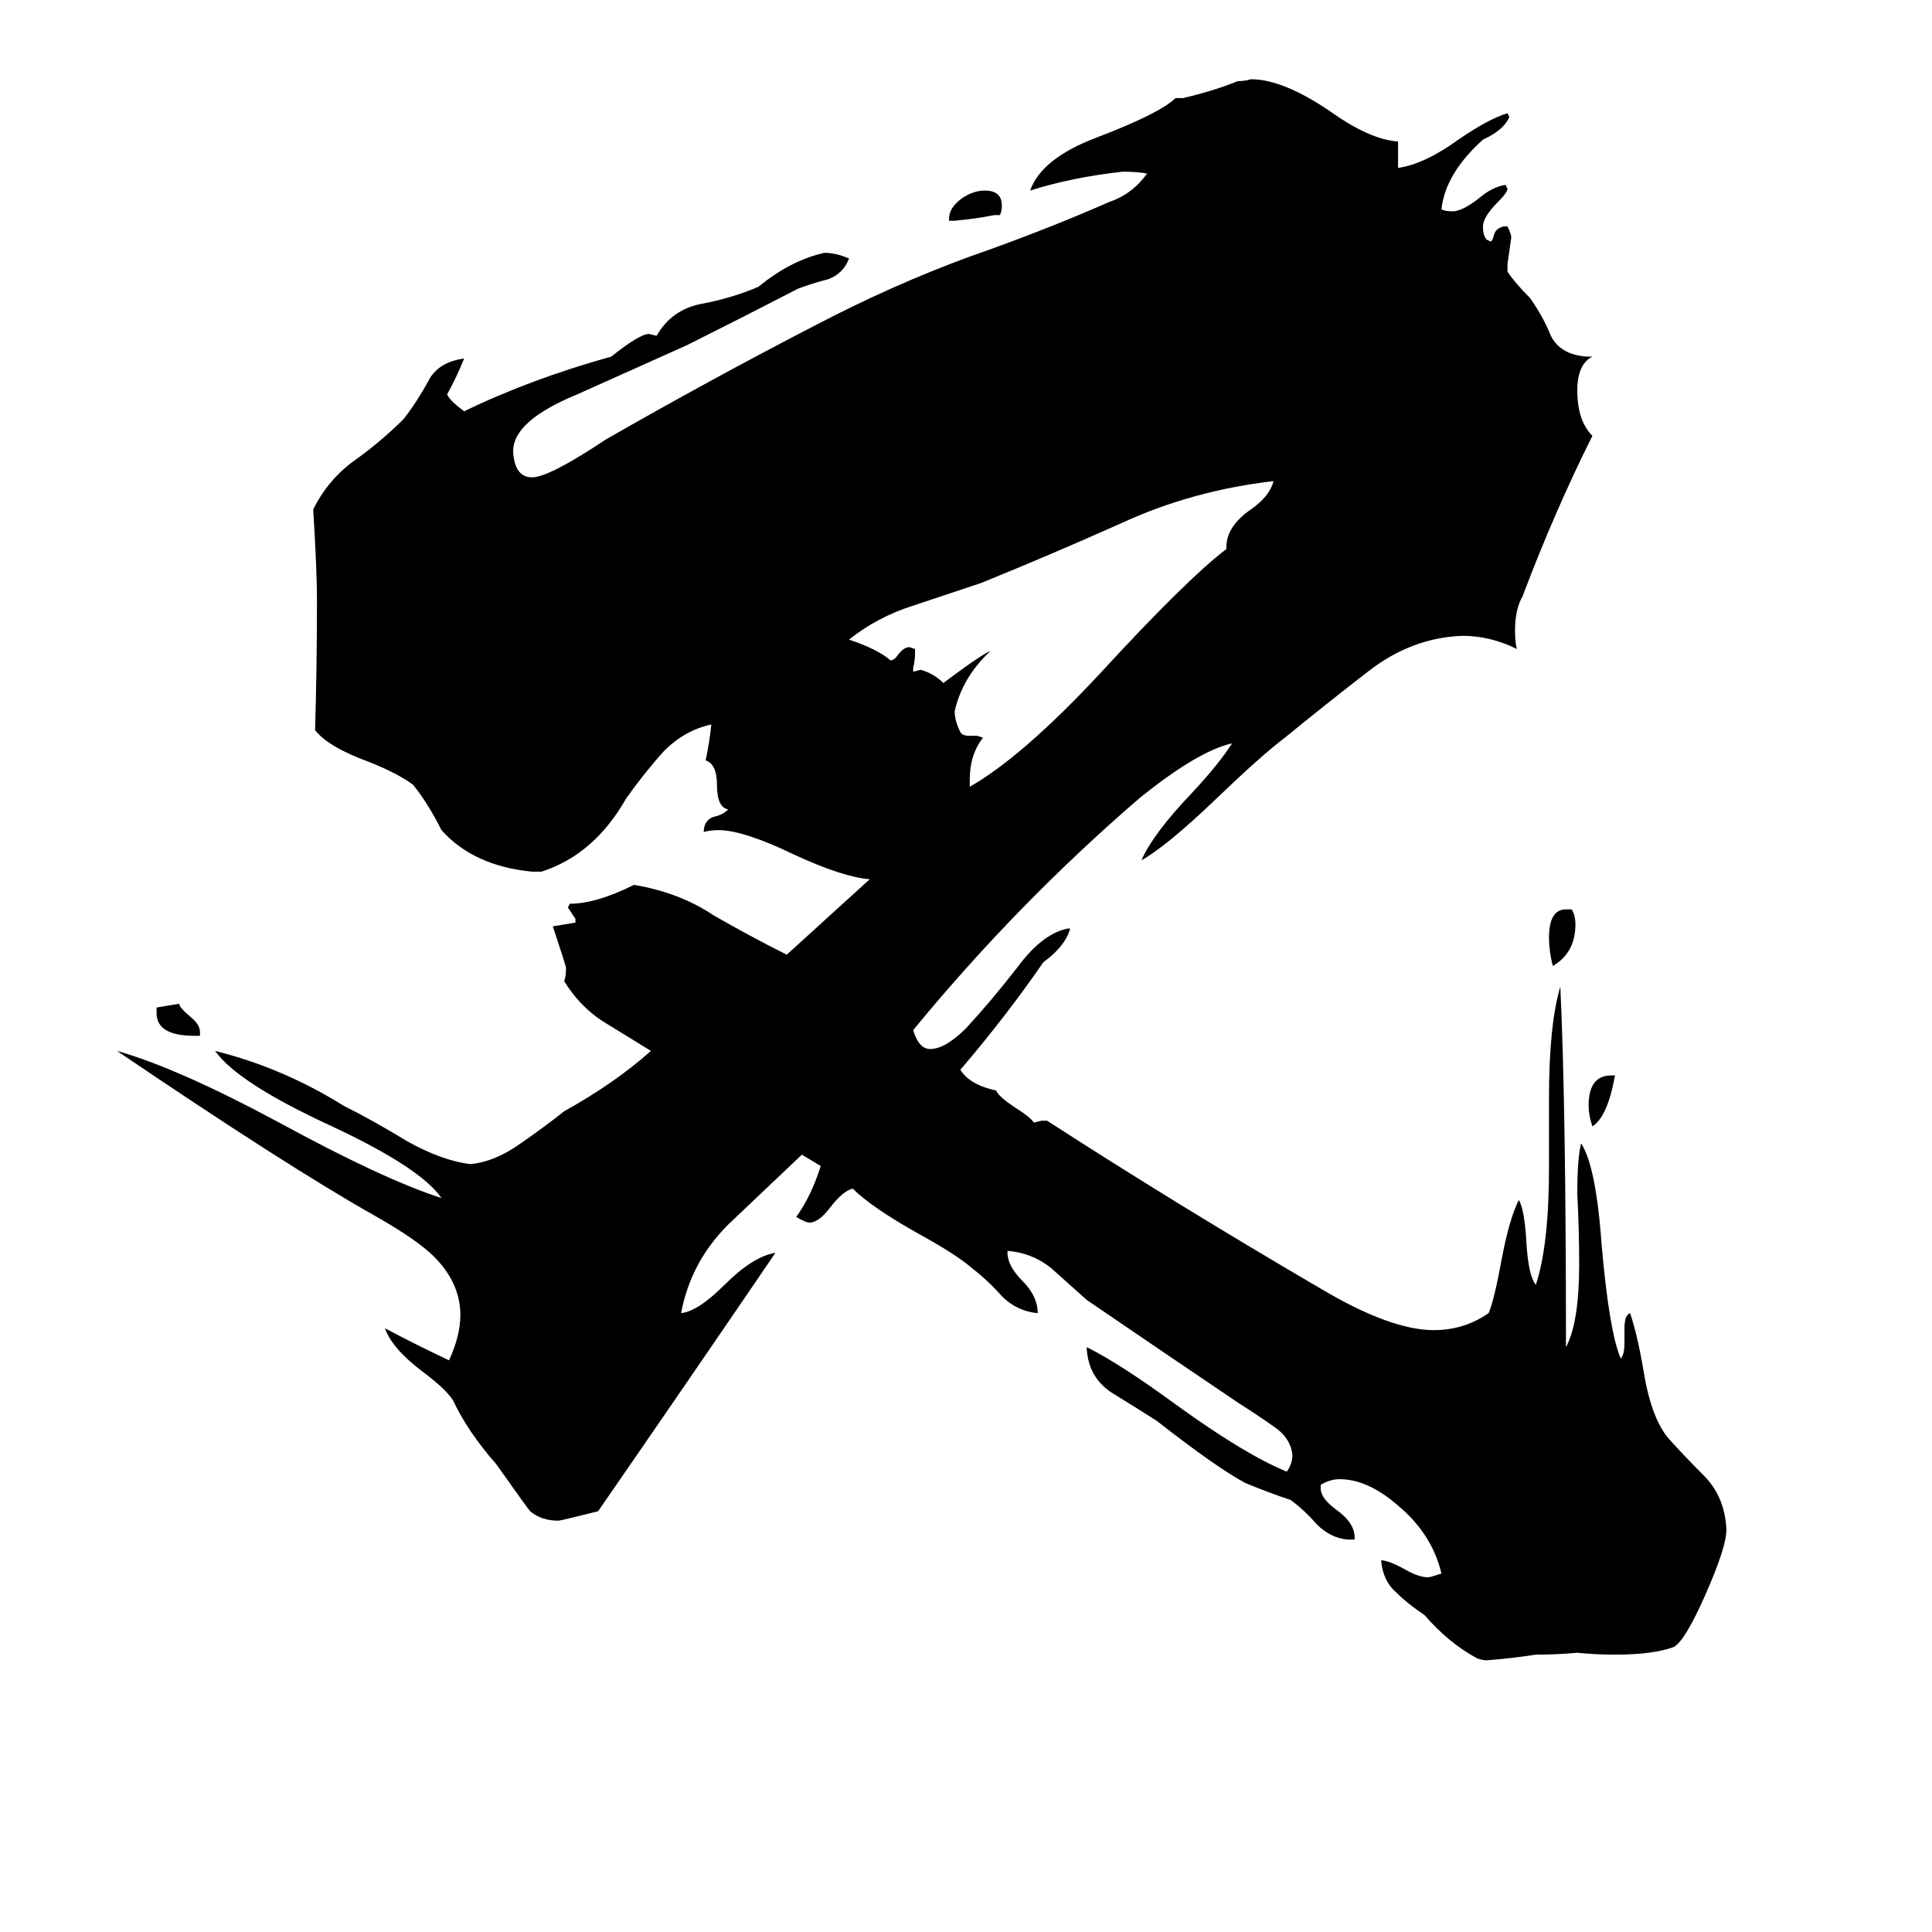 <svg xmlns="http://www.w3.org/2000/svg" viewBox="0 -800 1024 1024">
	<path fill="#000000" d="M854 -230H856Q852 -208 844 -203Q842 -209 842 -214Q842 -230 854 -230ZM106 -251H103Q83 -251 83 -263V-266Q89 -267 95 -268Q95 -266 101 -261Q106 -257 106 -253ZM830 -318H833Q835 -315 835 -310Q835 -295 823 -288Q821 -296 821 -303Q821 -318 830 -318ZM530 -686H527Q517 -684 506 -683H503V-684Q503 -690 510 -695Q516 -699 522 -699Q531 -699 531 -691Q531 -688 530 -686ZM650 -509V-510Q650 -521 663 -530Q673 -537 675 -545Q632 -540 595 -523Q557 -506 520 -491Q502 -485 484 -479Q465 -473 450 -461Q465 -456 472 -450Q474 -450 476 -453Q479 -457 482 -457L485 -456V-454Q485 -450 484 -446V-444L488 -445Q495 -443 500 -438Q520 -453 525 -455Q510 -441 506 -423Q506 -418 509 -412Q510 -410 514 -410H518L521 -409Q514 -400 514 -387V-383Q542 -399 583 -443Q629 -493 650 -509ZM915 10V11Q915 20 904 45Q893 70 887 73Q876 77 856 77Q846 77 836 76Q825 77 814 77Q801 79 788 80Q786 80 783 79Q768 71 755 56Q746 50 740 44Q733 38 732 27Q736 27 745 32Q752 36 757 36Q758 36 764 34Q759 13 741 -2Q725 -16 710 -16Q705 -16 700 -13V-11Q700 -6 708 0Q718 7 718 15V16H714Q705 15 698 8Q691 0 684 -5Q672 -9 660 -14Q645 -22 613 -47Q602 -54 589 -62Q577 -70 576 -85V-86Q594 -77 624 -55Q660 -29 682 -20Q685 -24 685 -29Q684 -38 675 -44Q665 -51 657 -56Q617 -83 576 -111Q567 -119 557 -128Q547 -136 534 -137V-136Q534 -129 542 -121Q550 -113 550 -104Q539 -105 531 -113Q524 -121 515 -128Q507 -135 487 -146Q462 -160 452 -170Q447 -169 440 -160Q434 -152 429 -152Q427 -152 422 -155Q430 -166 435 -182Q430 -185 425 -188Q406 -170 386 -151Q366 -131 361 -104Q370 -105 384 -119Q399 -134 411 -136Q364 -67 317 1Q297 6 296 6Q287 6 281 1Q280 0 263 -24Q248 -41 240 -58Q236 -64 224 -73Q208 -85 204 -96Q221 -87 238 -79Q244 -92 244 -103Q244 -120 230 -134Q221 -143 198 -156Q152 -182 62 -243Q94 -234 148 -205Q203 -175 234 -165Q223 -181 176 -203Q126 -226 114 -243Q150 -234 182 -214Q198 -206 216 -195Q234 -185 249 -183Q262 -184 276 -194Q289 -203 299 -211Q326 -226 345 -243Q332 -251 319 -259Q307 -267 299 -280Q300 -282 300 -287Q300 -288 293 -309Q299 -310 305 -311V-313Q303 -316 301 -319L302 -321Q316 -321 336 -331Q360 -327 378 -315Q397 -304 417 -294L461 -334Q447 -335 421 -347Q394 -360 381 -360Q376 -360 373 -359Q373 -365 378 -367Q383 -368 386 -371Q380 -372 380 -384Q380 -395 374 -397Q376 -406 377 -416Q363 -413 352 -402Q342 -391 332 -377Q315 -347 287 -338H282Q251 -341 234 -360Q227 -374 219 -384Q211 -390 196 -396Q174 -404 167 -413Q168 -447 168 -482Q168 -498 166 -530Q174 -546 188 -556Q202 -566 214 -578Q221 -587 227 -598Q232 -608 246 -610Q242 -600 237 -591Q238 -588 246 -582Q281 -599 324 -611Q339 -623 344 -623L348 -622Q356 -636 372 -639Q388 -642 402 -648Q419 -662 437 -666Q443 -666 450 -663Q447 -655 439 -652Q431 -650 423 -647Q394 -632 364 -617Q335 -604 306 -591Q272 -577 272 -561V-560Q273 -547 282 -547Q291 -547 321 -567Q375 -598 431 -627Q473 -649 514 -664Q554 -678 588 -693Q600 -697 608 -708Q603 -709 595 -709Q568 -706 546 -699Q552 -716 581 -727Q615 -740 623 -748H627Q644 -752 656 -757Q660 -757 663 -758Q680 -758 705 -741Q726 -726 741 -725V-711Q755 -713 773 -726Q789 -737 799 -740L800 -738Q797 -731 786 -726Q766 -708 764 -689Q766 -688 770 -688Q775 -688 784 -695Q791 -701 798 -702L799 -700Q799 -698 794 -693Q786 -685 786 -680Q786 -675 788 -673L790 -672Q791 -672 792 -676Q793 -679 797 -680H799Q801 -676 801 -674Q800 -667 799 -660V-656Q803 -650 811 -642Q818 -632 822 -622Q827 -612 841 -611H844Q836 -607 836 -593Q836 -577 844 -569Q824 -529 807 -484Q803 -477 803 -466Q803 -459 804 -456Q790 -463 775 -463Q748 -462 725 -444Q703 -427 681 -409Q669 -400 645 -377Q619 -352 605 -344Q611 -358 632 -380Q646 -395 653 -406Q635 -402 604 -377Q539 -321 484 -254Q487 -244 493 -244Q501 -244 512 -255Q525 -269 539 -287Q553 -306 567 -308V-307Q564 -298 553 -290Q533 -261 509 -233Q514 -225 528 -222Q529 -219 538 -213Q546 -208 548 -205L552 -206H555Q623 -162 700 -117Q737 -95 760 -95Q776 -95 789 -104Q792 -111 796 -133Q800 -154 805 -164Q808 -159 809 -142Q810 -124 814 -119Q821 -140 821 -181V-218Q821 -257 827 -277Q830 -214 830 -86Q837 -99 837 -130Q837 -148 836 -167Q836 -186 838 -194Q846 -182 849 -139Q853 -94 859 -80Q861 -82 861 -88V-96Q861 -103 864 -104Q868 -92 871 -74Q875 -49 884 -38Q892 -29 903 -18Q914 -7 915 10Z"/>
</svg>